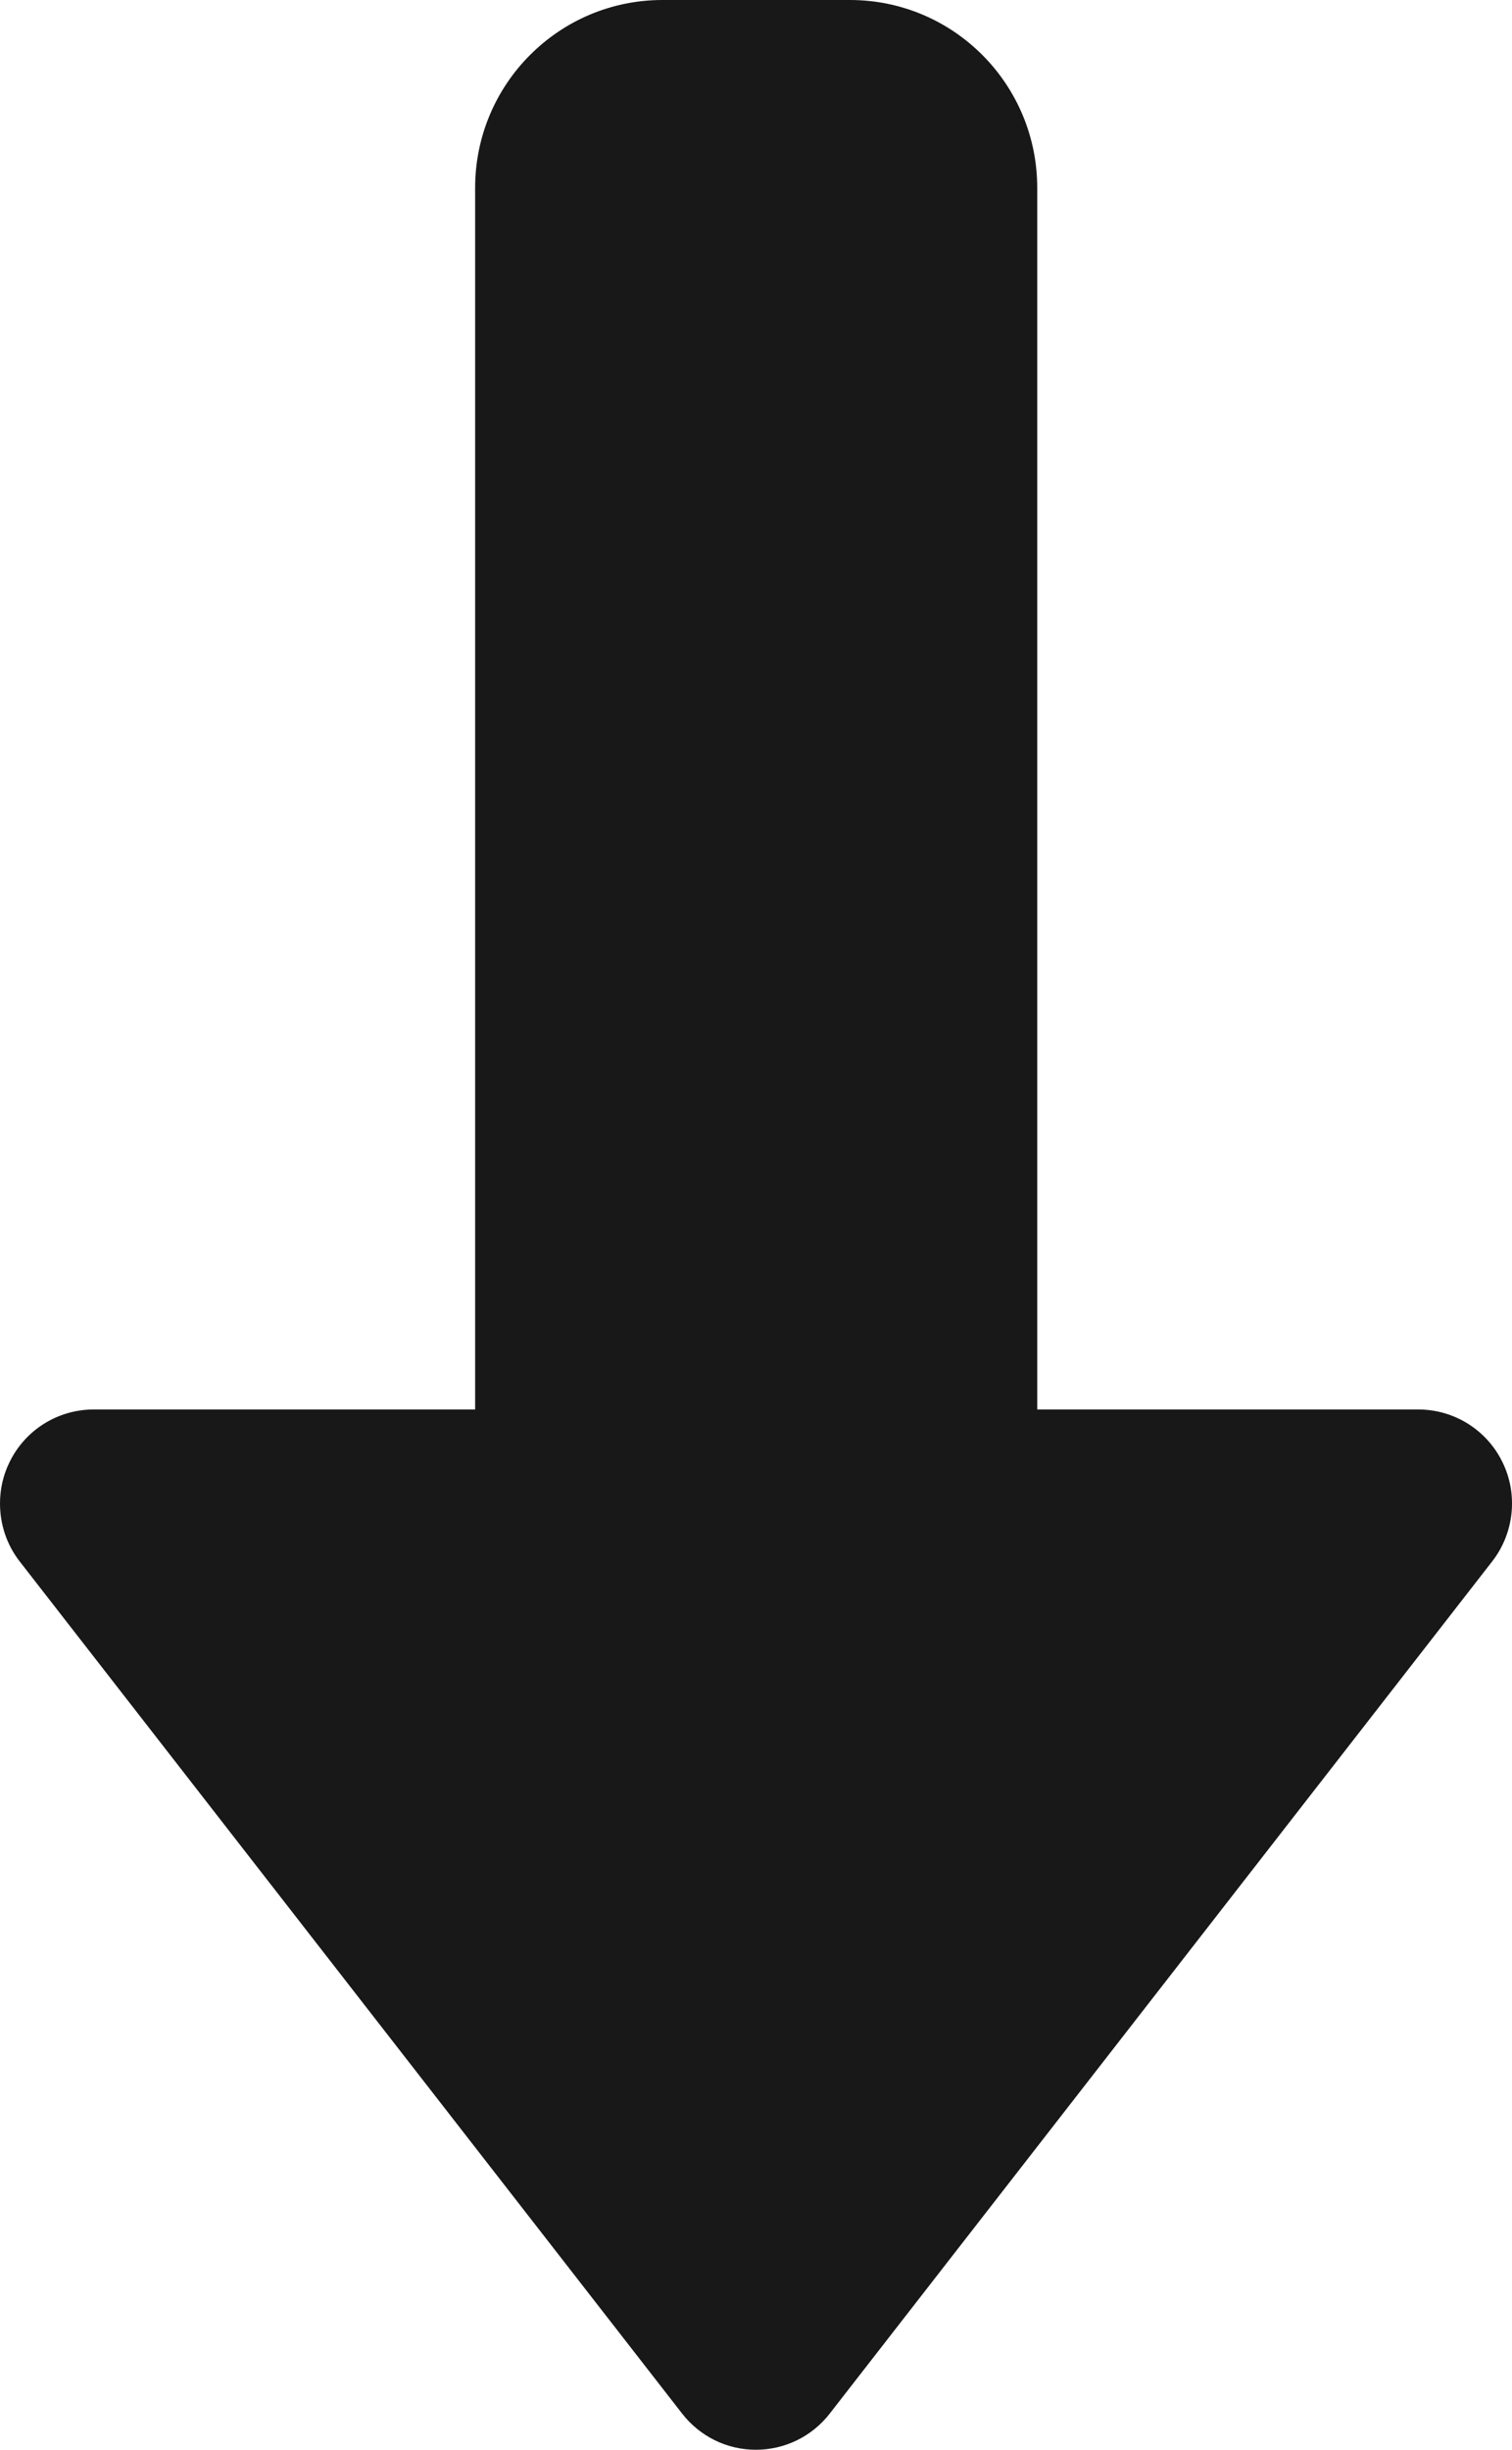 <svg width="21" height="34" viewBox="0 0 21 34" fill="none" xmlns="http://www.w3.org/2000/svg">
<path d="M20.993 21.002C21.018 20.764 20.978 20.518 20.868 20.294C20.651 19.846 20.196 19.562 19.699 19.562L14.406 19.562L14.406 2.608C14.406 1.167 13.242 -3.3913e-07 11.804 -4.01975e-07L9.202 -5.1572e-07C7.764 -5.78565e-07 6.599 1.167 6.599 2.608L6.599 19.562L1.301 19.562C0.803 19.562 0.349 19.846 0.132 20.294C0.042 20.476 -2.81096e-06 20.672 -2.81946e-06 20.867C-4.73929e-06 21.152 0.091 21.436 0.272 21.669L9.474 33.498C9.721 33.815 10.096 34 10.498 34C10.9 34 11.278 33.815 11.524 33.498L20.726 21.669C20.879 21.472 20.968 21.24 20.993 21.002Z" fill="#181818"/>
</svg>
